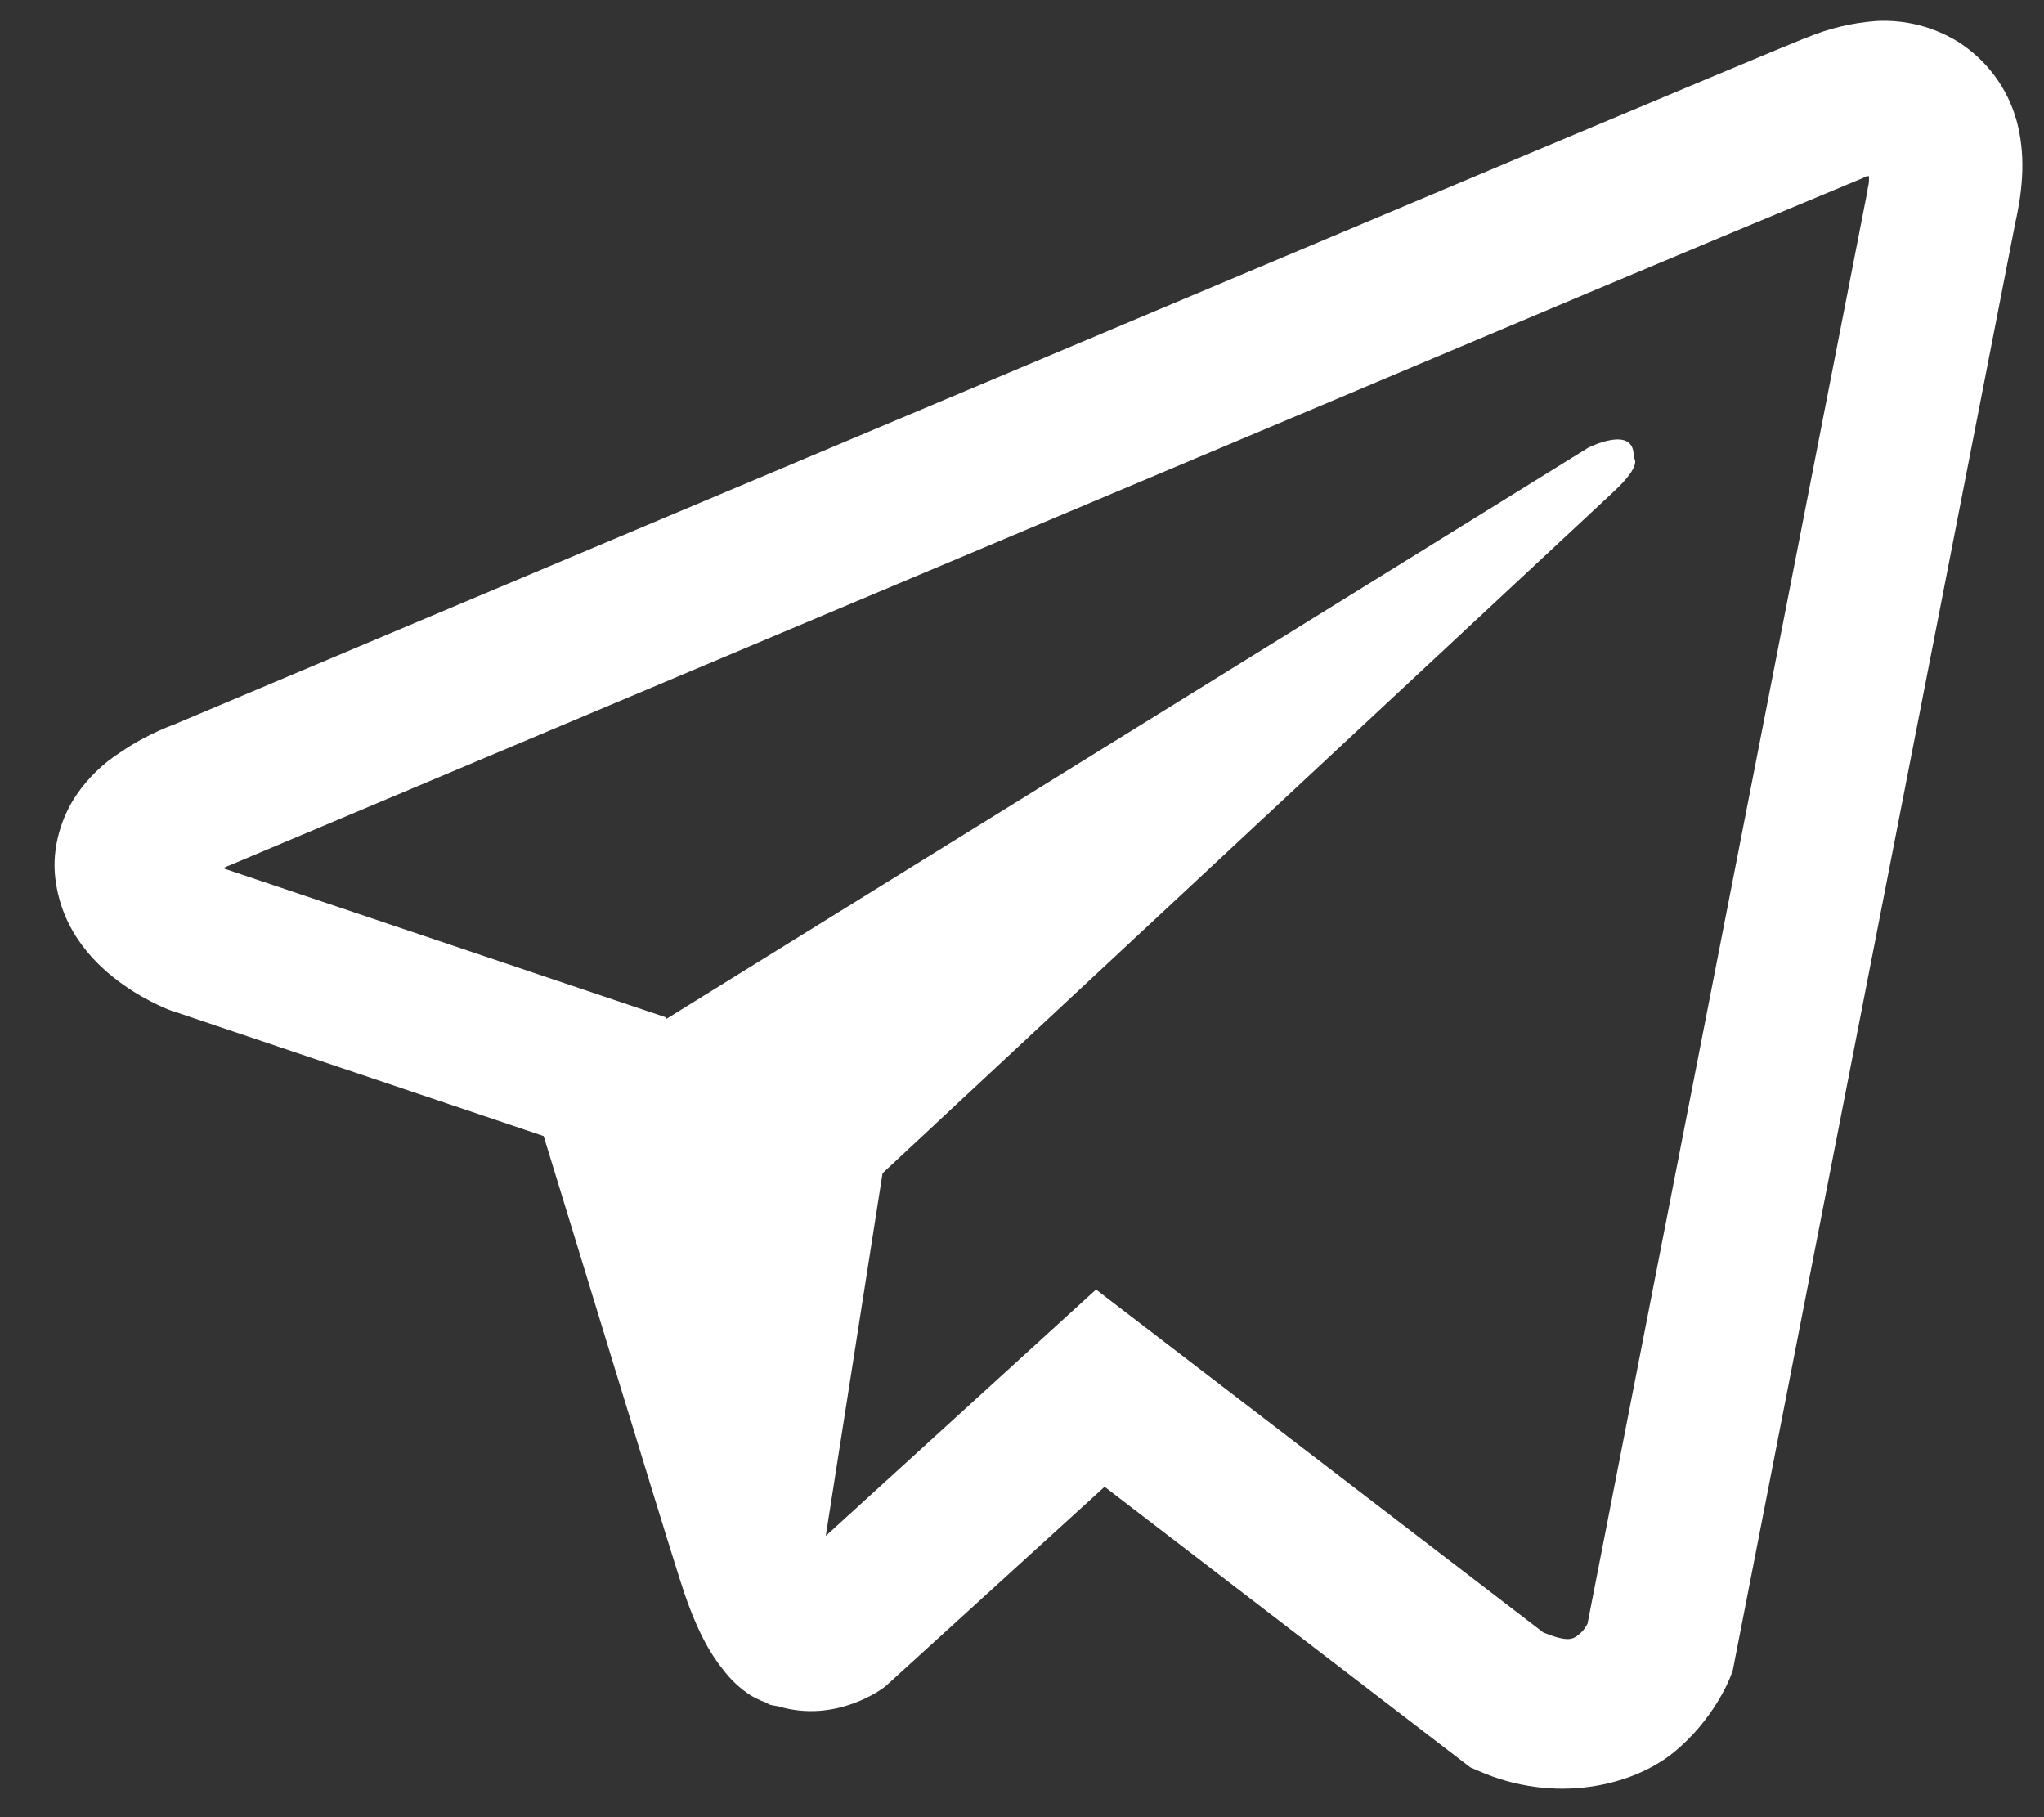 <svg width="27" height="24" viewBox="0 0 27 24" fill="none" xmlns="http://www.w3.org/2000/svg">
<rect x="0" y="0" width="27" height="24" fill="#333333" stroke="none"/>
<path d="M24.79 0.277C24.469 0.3 24.154 0.375 23.857 0.5H23.853C23.568 0.613 22.213 1.183 20.153 2.047L12.771 5.156C7.474 7.386 2.267 9.582 2.267 9.582L2.329 9.558C2.329 9.558 1.97 9.676 1.595 9.933C1.363 10.08 1.164 10.273 1.009 10.5C0.825 10.77 0.677 11.183 0.732 11.61C0.822 12.332 1.29 12.765 1.626 13.004C1.966 13.246 2.29 13.359 2.29 13.359H2.298L7.181 15.004C7.4 15.707 8.669 19.879 8.974 20.84C9.154 21.414 9.329 21.773 9.548 22.047C9.654 22.187 9.778 22.304 9.927 22.398C10.005 22.443 10.087 22.478 10.173 22.504L10.123 22.492C10.138 22.496 10.15 22.508 10.161 22.512C10.201 22.523 10.228 22.527 10.279 22.535C11.052 22.769 11.673 22.289 11.673 22.289L11.708 22.261L14.591 19.636L19.423 23.343L19.533 23.39C20.54 23.832 21.56 23.586 22.099 23.152C22.642 22.715 22.853 22.156 22.853 22.156L22.888 22.066L26.622 2.937C26.728 2.465 26.755 2.023 26.638 1.594C26.517 1.16 26.239 0.786 25.857 0.547C25.537 0.352 25.165 0.258 24.79 0.277ZM24.689 2.327C24.685 2.39 24.697 2.383 24.669 2.504V2.515L20.97 21.445C20.954 21.472 20.927 21.531 20.853 21.59C20.775 21.652 20.713 21.691 20.388 21.562L14.478 17.031L10.908 20.285L11.658 15.495L21.314 6.495C21.712 6.125 21.579 6.047 21.579 6.047C21.607 5.593 20.978 5.914 20.978 5.914L8.802 13.457L8.798 13.437L2.962 11.472V11.468L2.947 11.465C2.957 11.461 2.967 11.457 2.977 11.453L3.009 11.437L3.04 11.426C3.04 11.426 8.251 9.23 13.548 7C16.2 5.883 18.872 4.758 20.927 3.89C22.146 3.377 23.366 2.867 24.587 2.36C24.669 2.328 24.63 2.327 24.689 2.327Z" fill="white" style="fill:white;fill-opacity:1;"/>
</svg>
